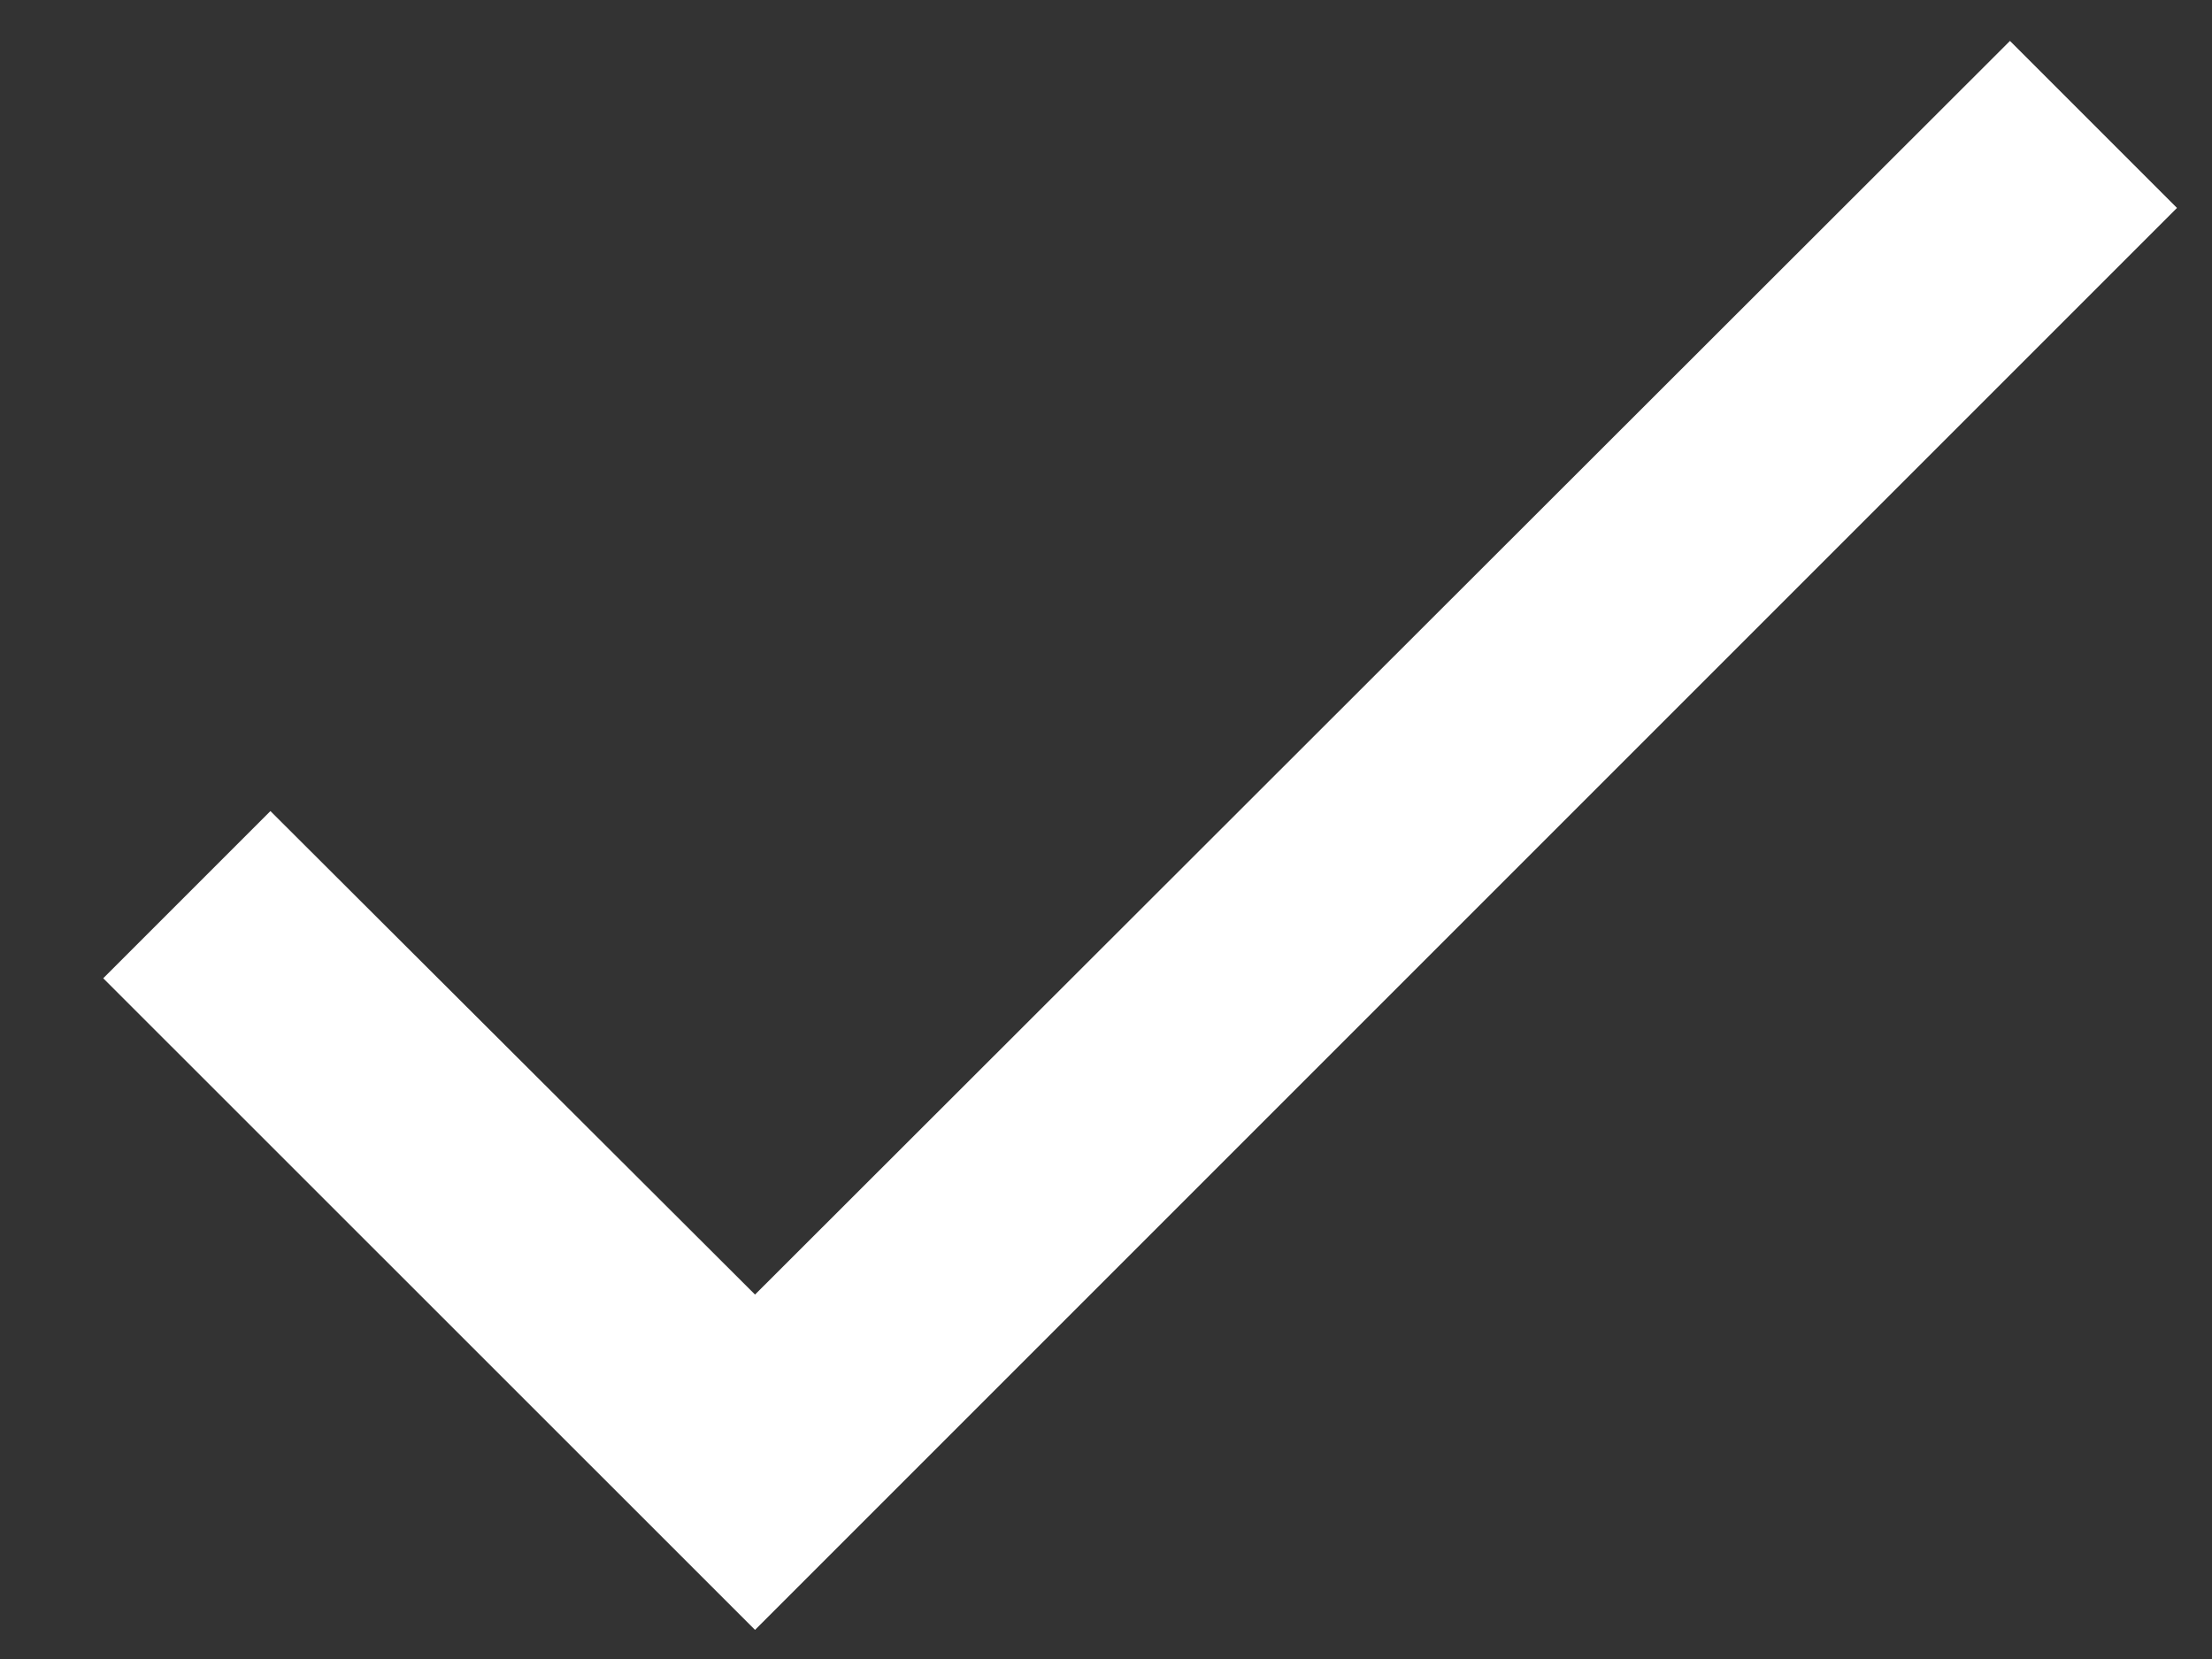 <svg width="12" height="9" viewBox="0 0 12 9" fill="none" xmlns="http://www.w3.org/2000/svg">
<rect x="0" y="0" width="12" height="9" fill="#333333" stroke="none"/>
<path d="M11.81 1.128L4.096 8.842L0.56 5.307L1.467 4.4L4.096 7.023L10.904 0.222L11.81 1.128Z" fill="white"/>
</svg>
